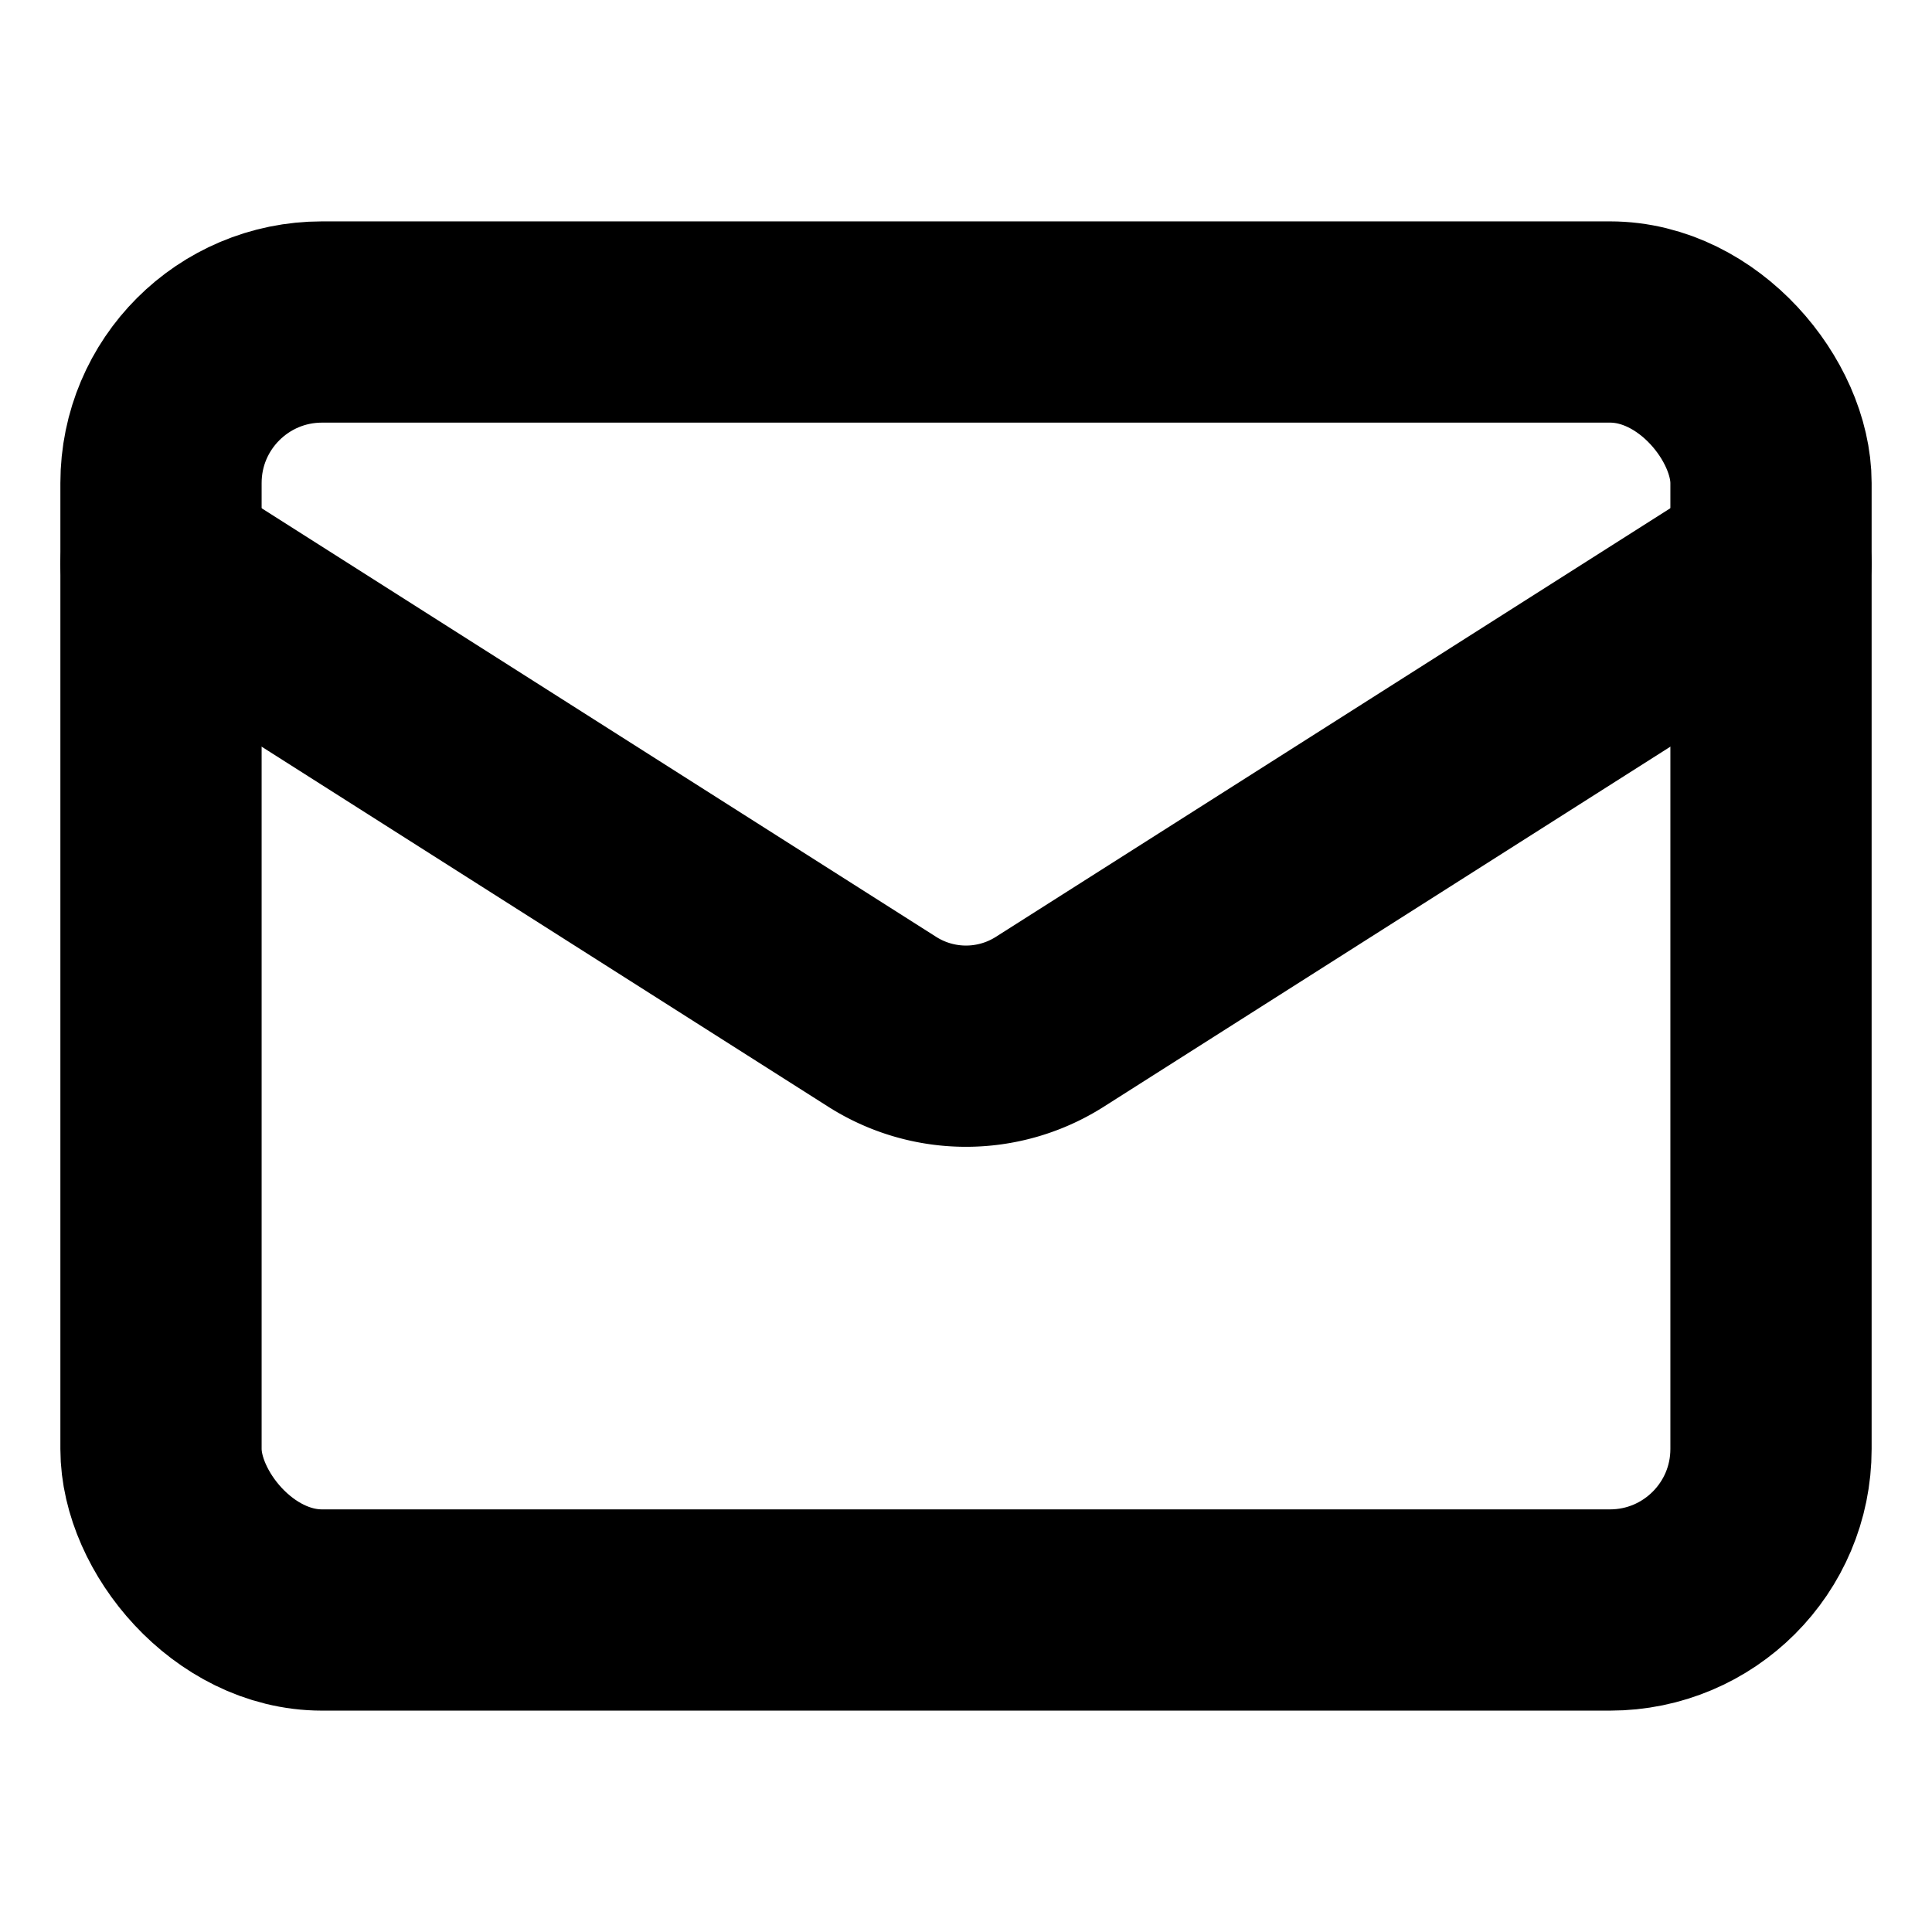                 <svg class="h-[1em] opacity-50" xmlns="http://www.w3.org/2000/svg" viewBox="0 0 24 24">
                    <g stroke-linejoin="round" stroke-linecap="round" stroke-width="2.5" fill="none" stroke="currentColor" >
                    <rect width="20" height="16" x="2" y="4" rx="2"></rect>
                    <path d="m22 7-8.97 5.7a1.94 1.94 0 0 1-2.06 0L2 7"></path>
                </g>
                </svg>